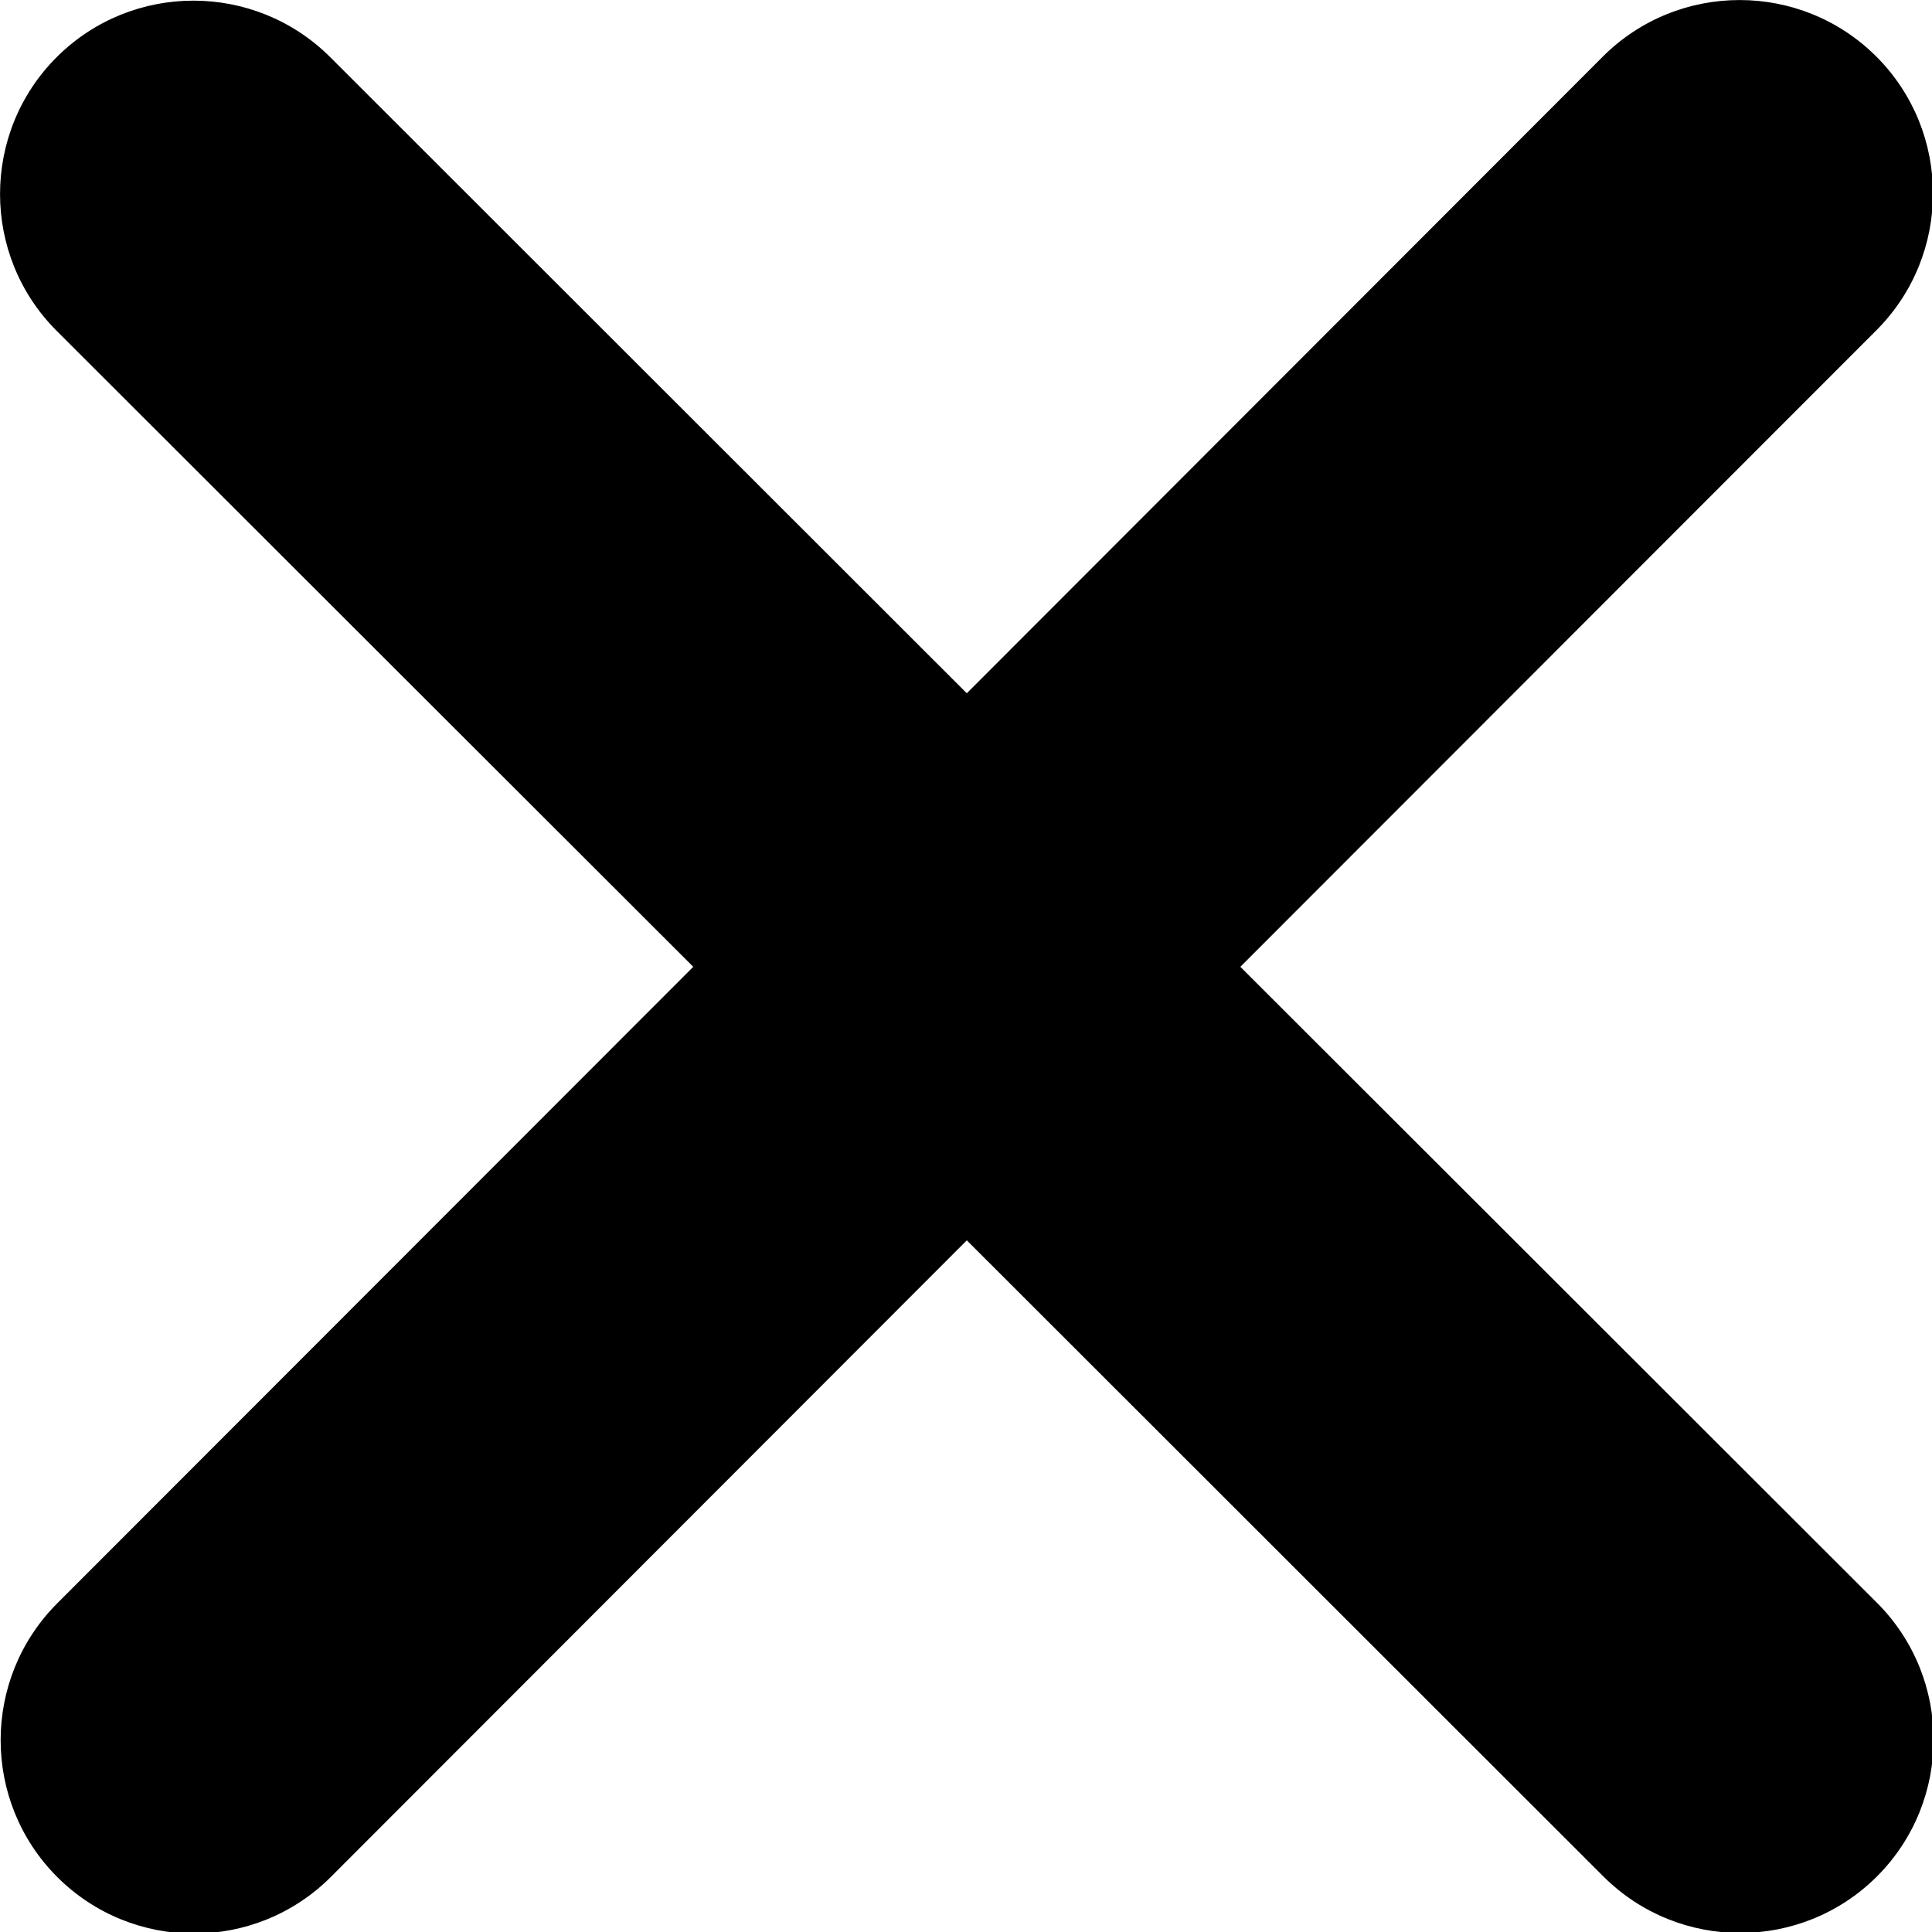<svg width="12" height="12" viewBox="0 0 12 12" fill="none" xmlns="http://www.w3.org/2000/svg">
<path d="M11.655 2.051C12.123 1.582 12.123 0.821 11.655 0.352C11.186 -0.117 10.424 -0.117 9.955 0.352L6.005 4.306L2.051 0.355C1.582 -0.113 0.821 -0.113 0.352 0.355C-0.117 0.824 -0.117 1.586 0.352 2.055L4.306 6.005L0.355 9.959C-0.113 10.428 -0.113 11.189 0.355 11.658C0.824 12.127 1.586 12.127 2.055 11.658L6.005 7.704L9.959 11.655C10.428 12.123 11.189 12.123 11.658 11.655C12.127 11.186 12.127 10.424 11.658 9.955L7.704 6.005L11.655 2.051Z" fill="black"/>
</svg>